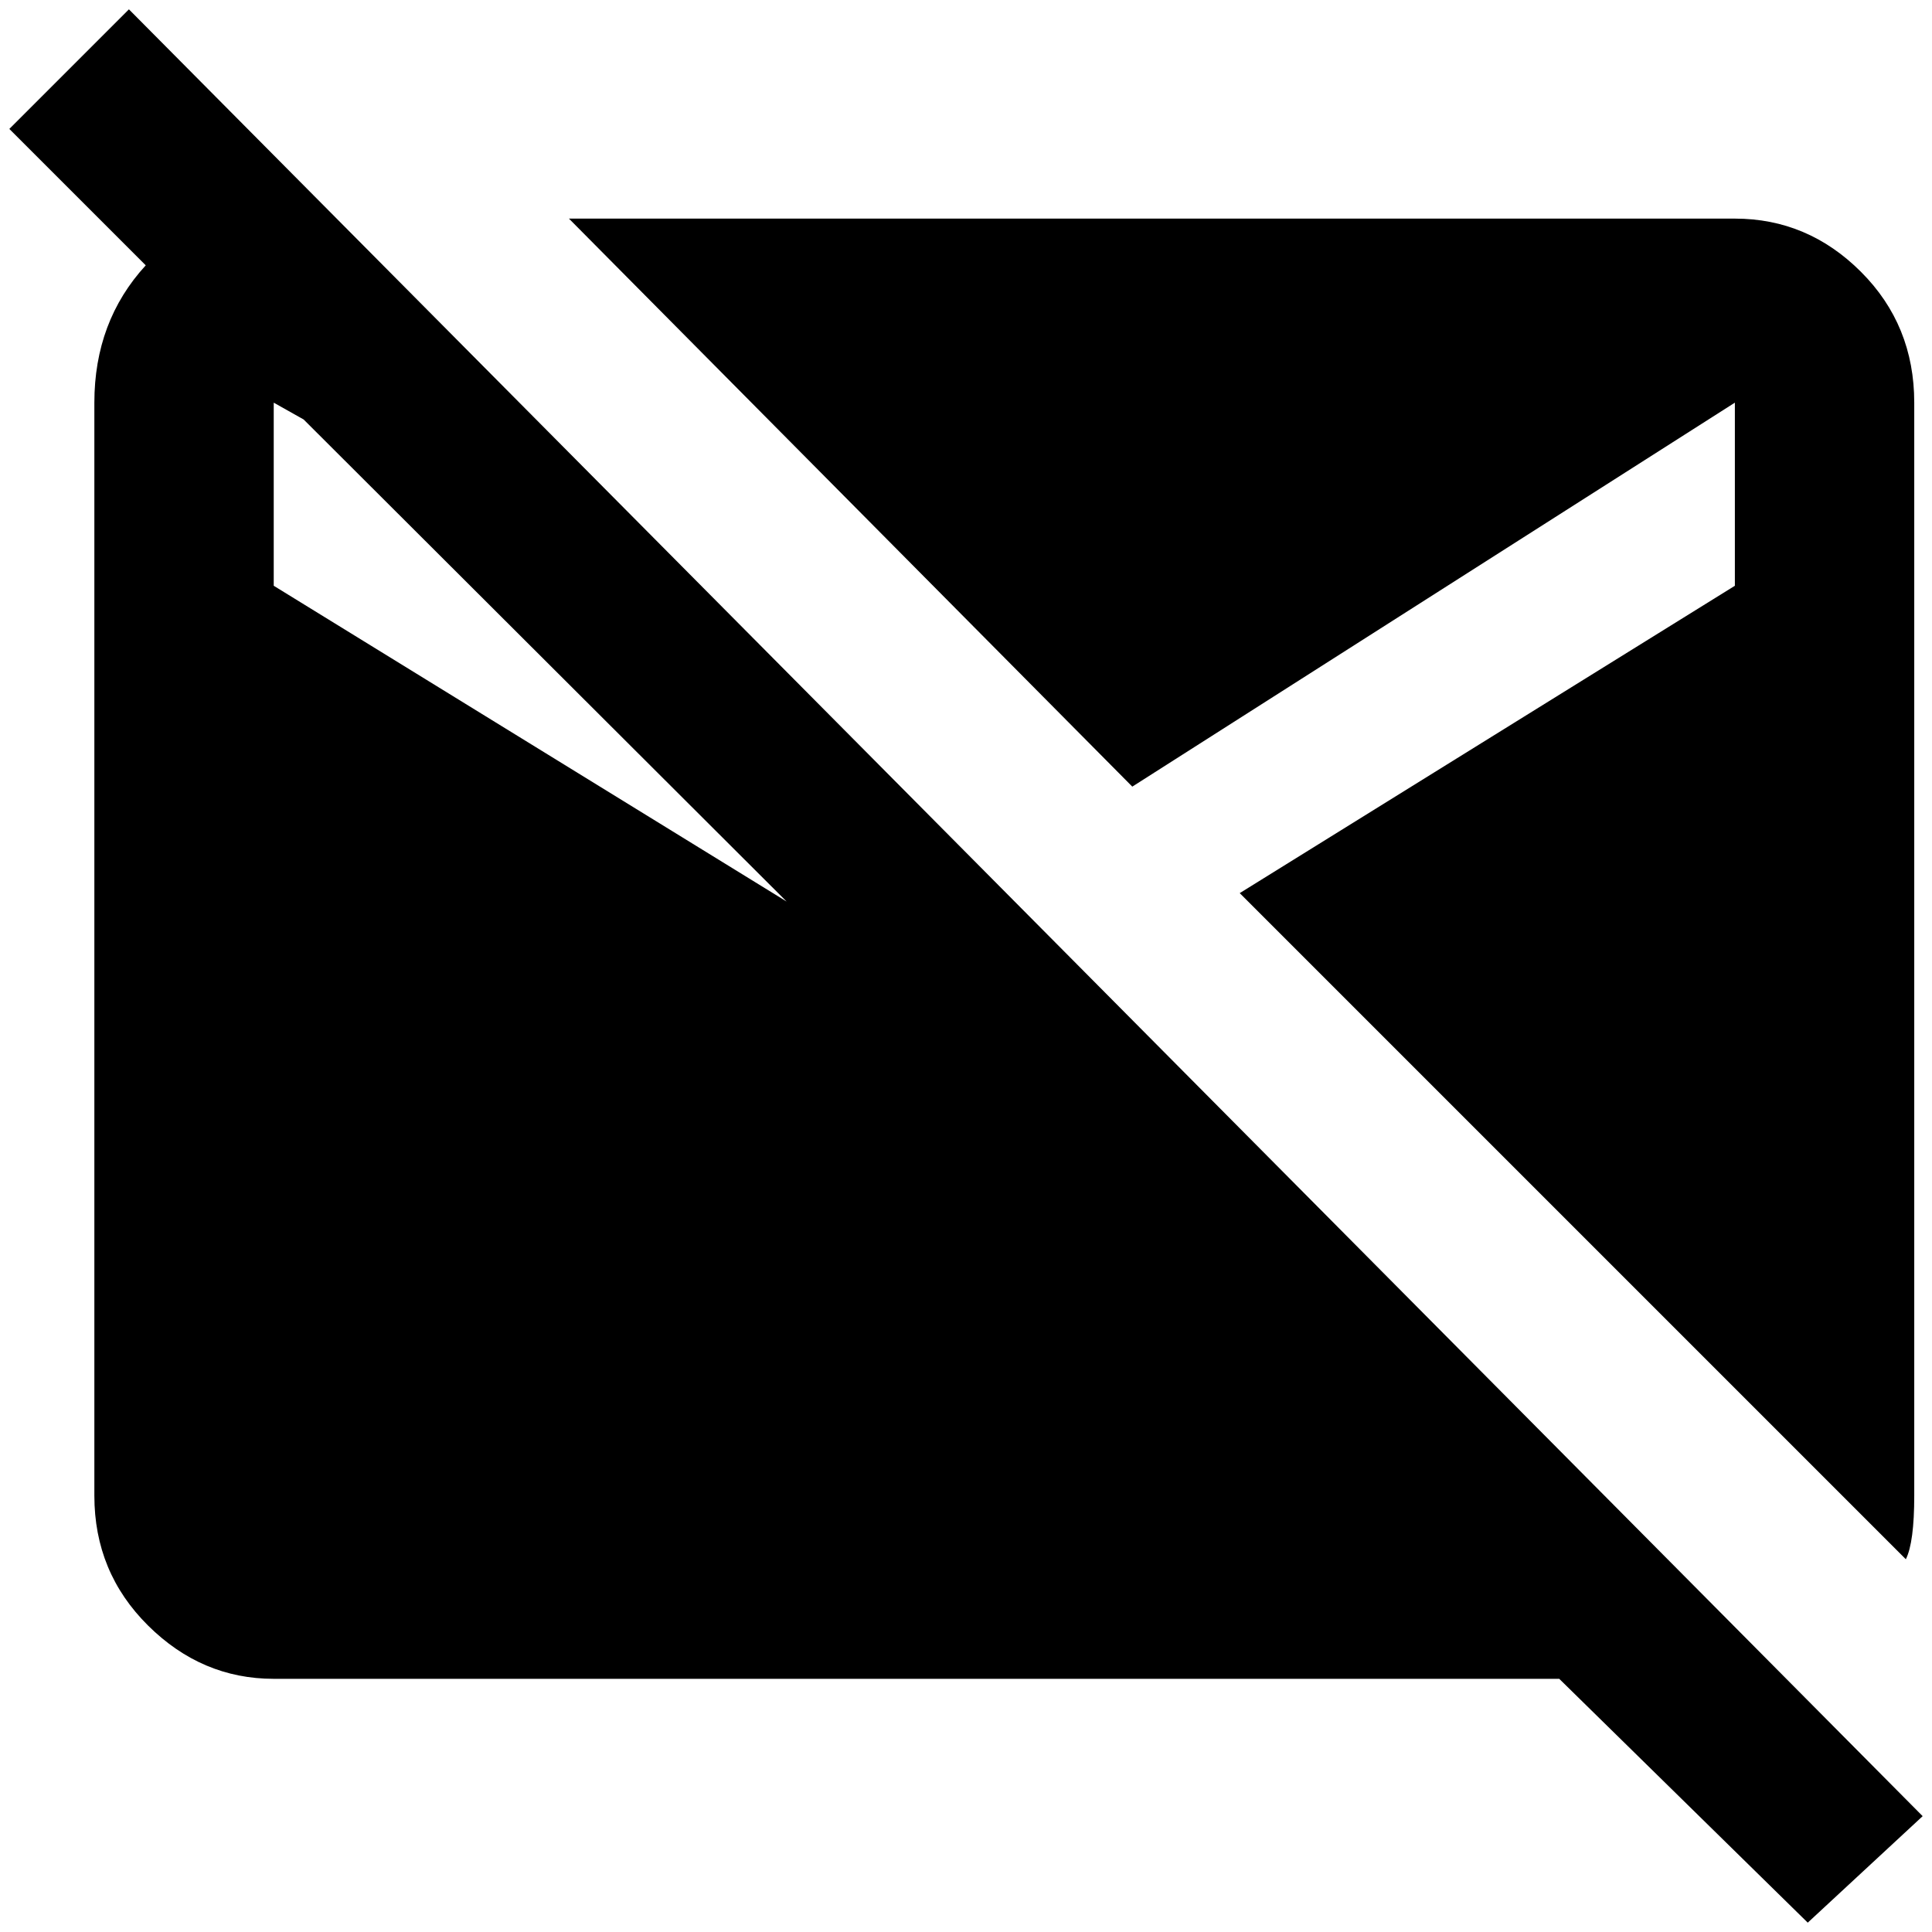 <?xml version="1.0" standalone="no"?>
<!DOCTYPE svg PUBLIC "-//W3C//DTD SVG 1.1//EN" "http://www.w3.org/Graphics/SVG/1.1/DTD/svg11.dtd" >
<svg xmlns="http://www.w3.org/2000/svg" xmlns:xlink="http://www.w3.org/1999/xlink" version="1.1" width="2048" height="2048" viewBox="-10 0 2068 2048">
   <path fill="currentColor"
d="M2048 1934l-1920 -1934l-128 128l146 146q-55 60 -55 147v1170q0 82 57.5 139t134.5 57h1376l266 261zM283 617v-196l32 18l517 516zM1202 832l-603 -608h1248q78 0 135 57t57 140v1170q0 50 -9 68l-713 -713l530 -329v-196z" />
</svg>
